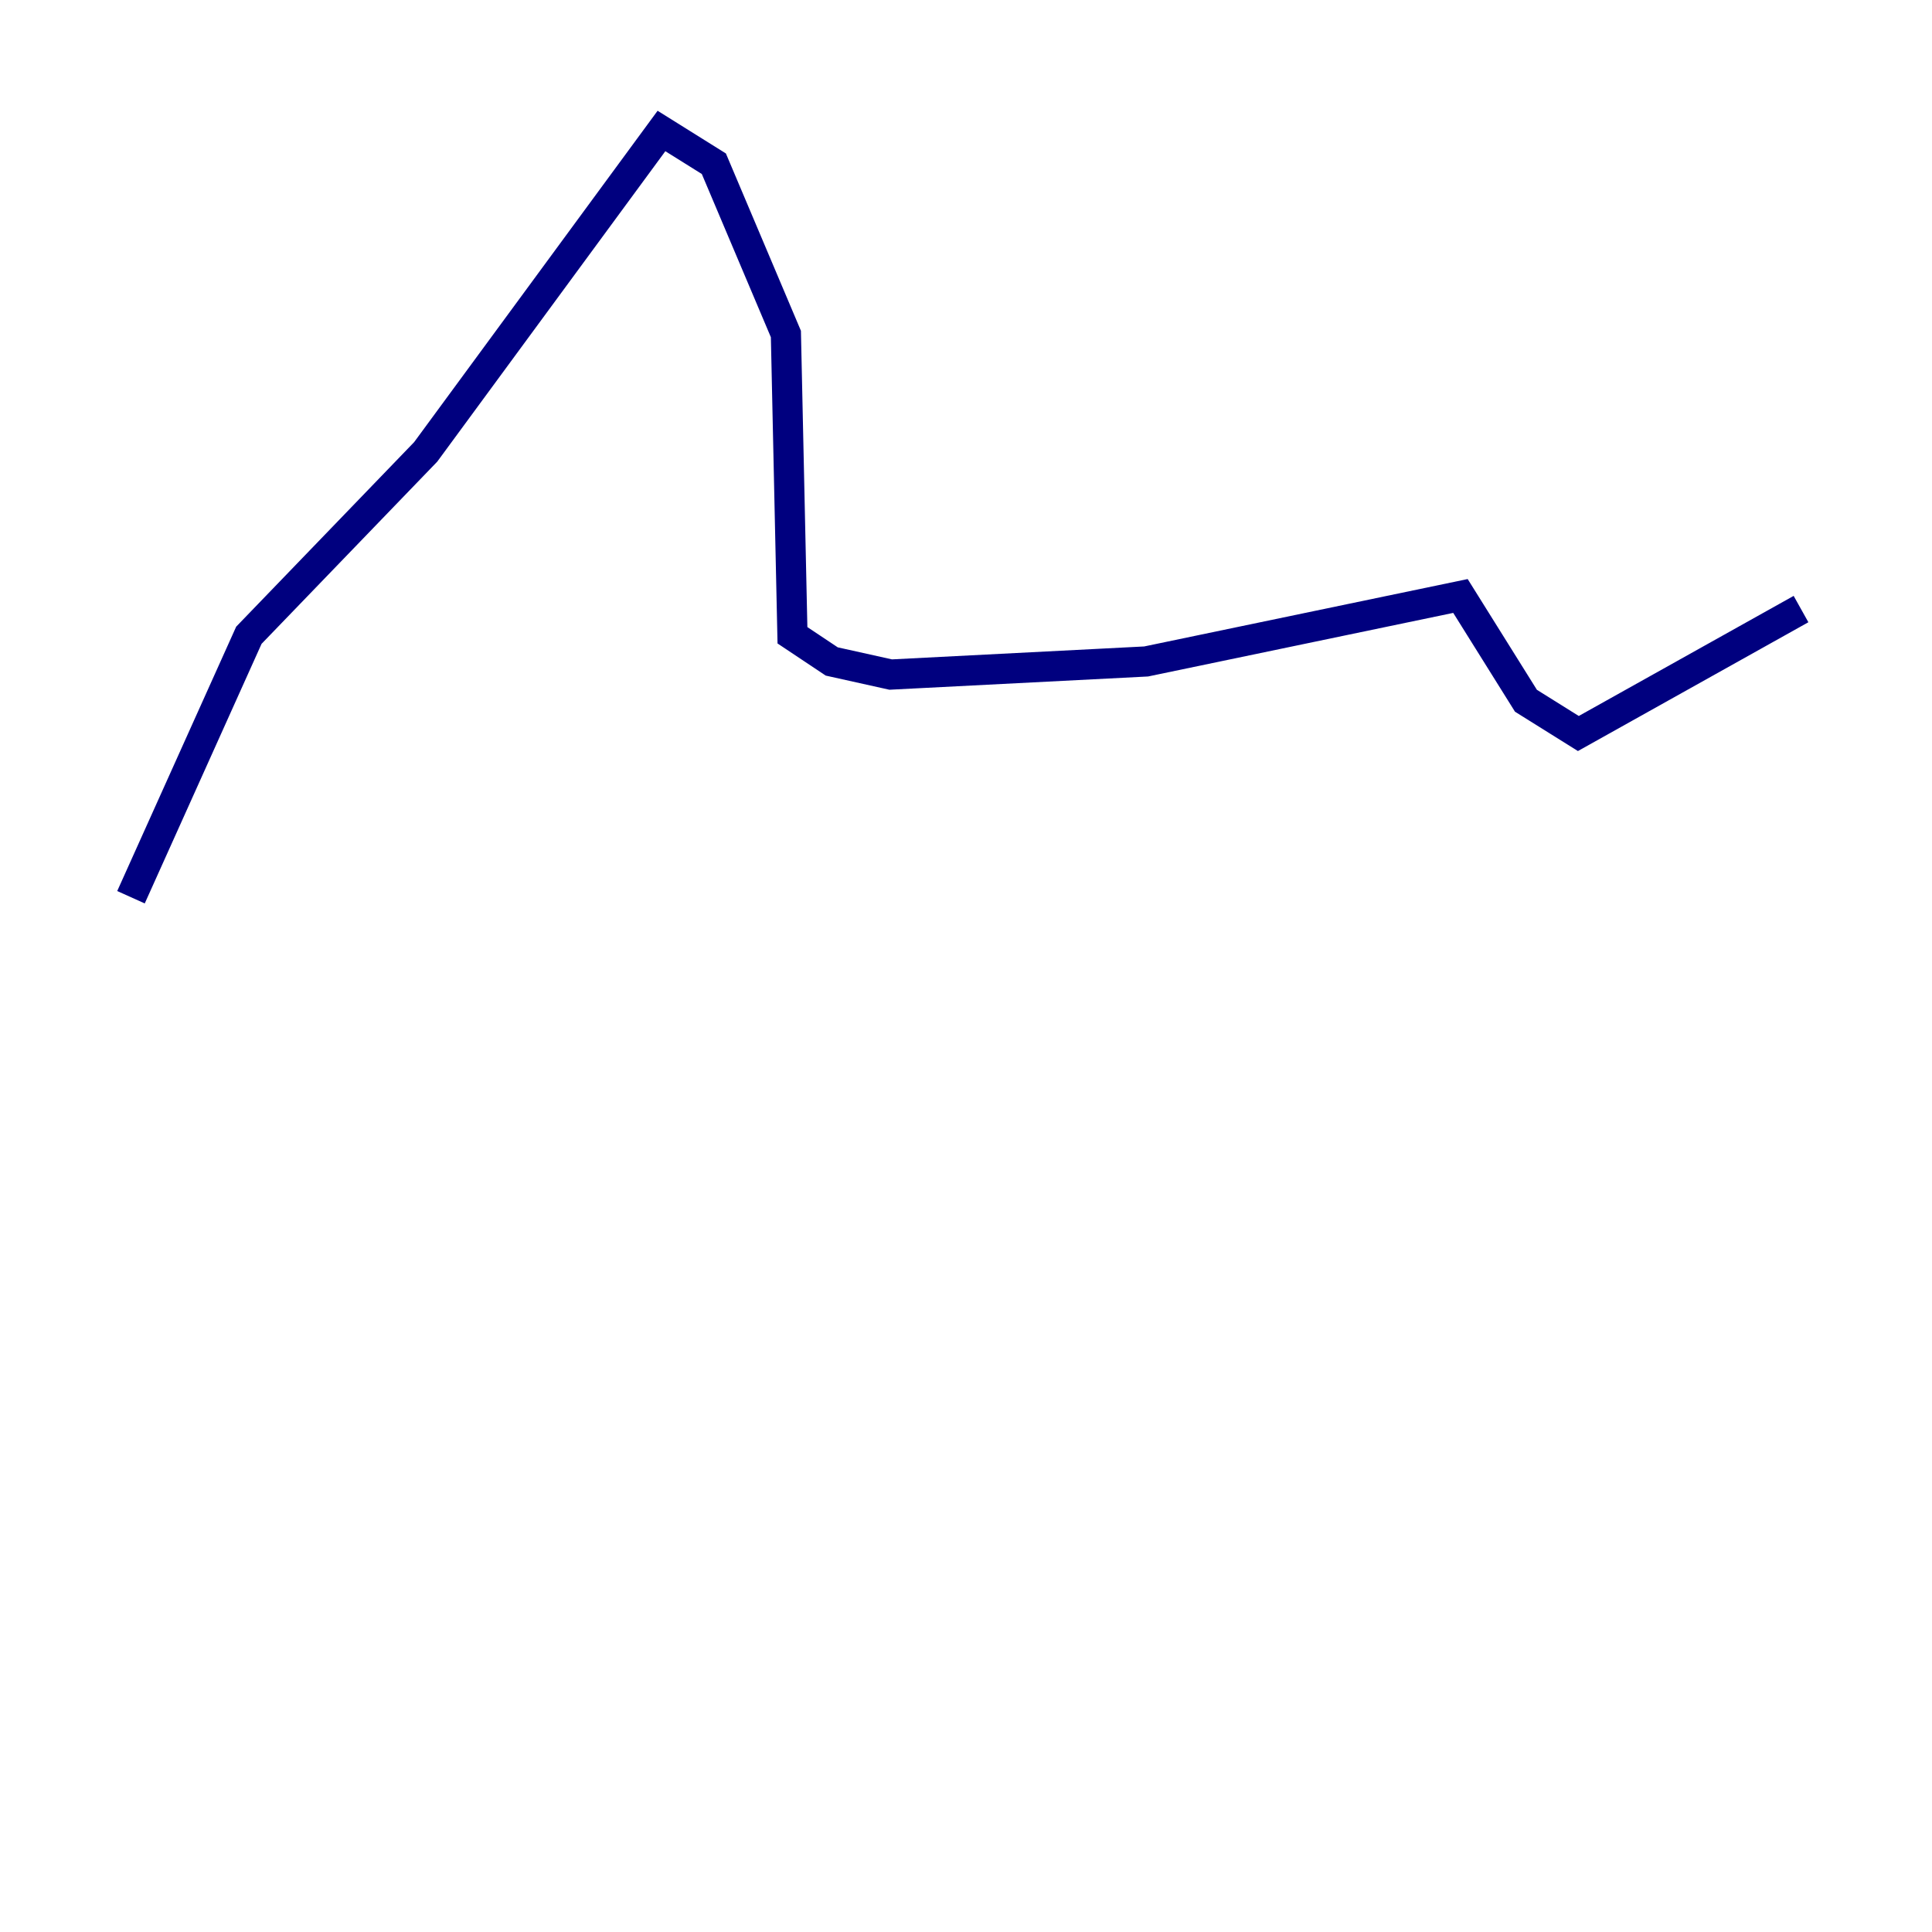 <?xml version="1.0" encoding="utf-8" ?>
<svg baseProfile="tiny" height="128" version="1.2" viewBox="0,0,128,128" width="128" xmlns="http://www.w3.org/2000/svg" xmlns:ev="http://www.w3.org/2001/xml-events" xmlns:xlink="http://www.w3.org/1999/xlink"><defs /><polyline fill="none" points="8.678,59.444 16.488,42.088 28.203,29.939 43.824,8.678 47.295,10.848 52.068,22.129 52.502,42.088 55.105,43.824 59.01,44.691 75.932,43.824 96.759,39.485 101.098,46.427 104.57,48.597 119.322,40.352" stroke="#00007f" stroke-width="2" /></svg>